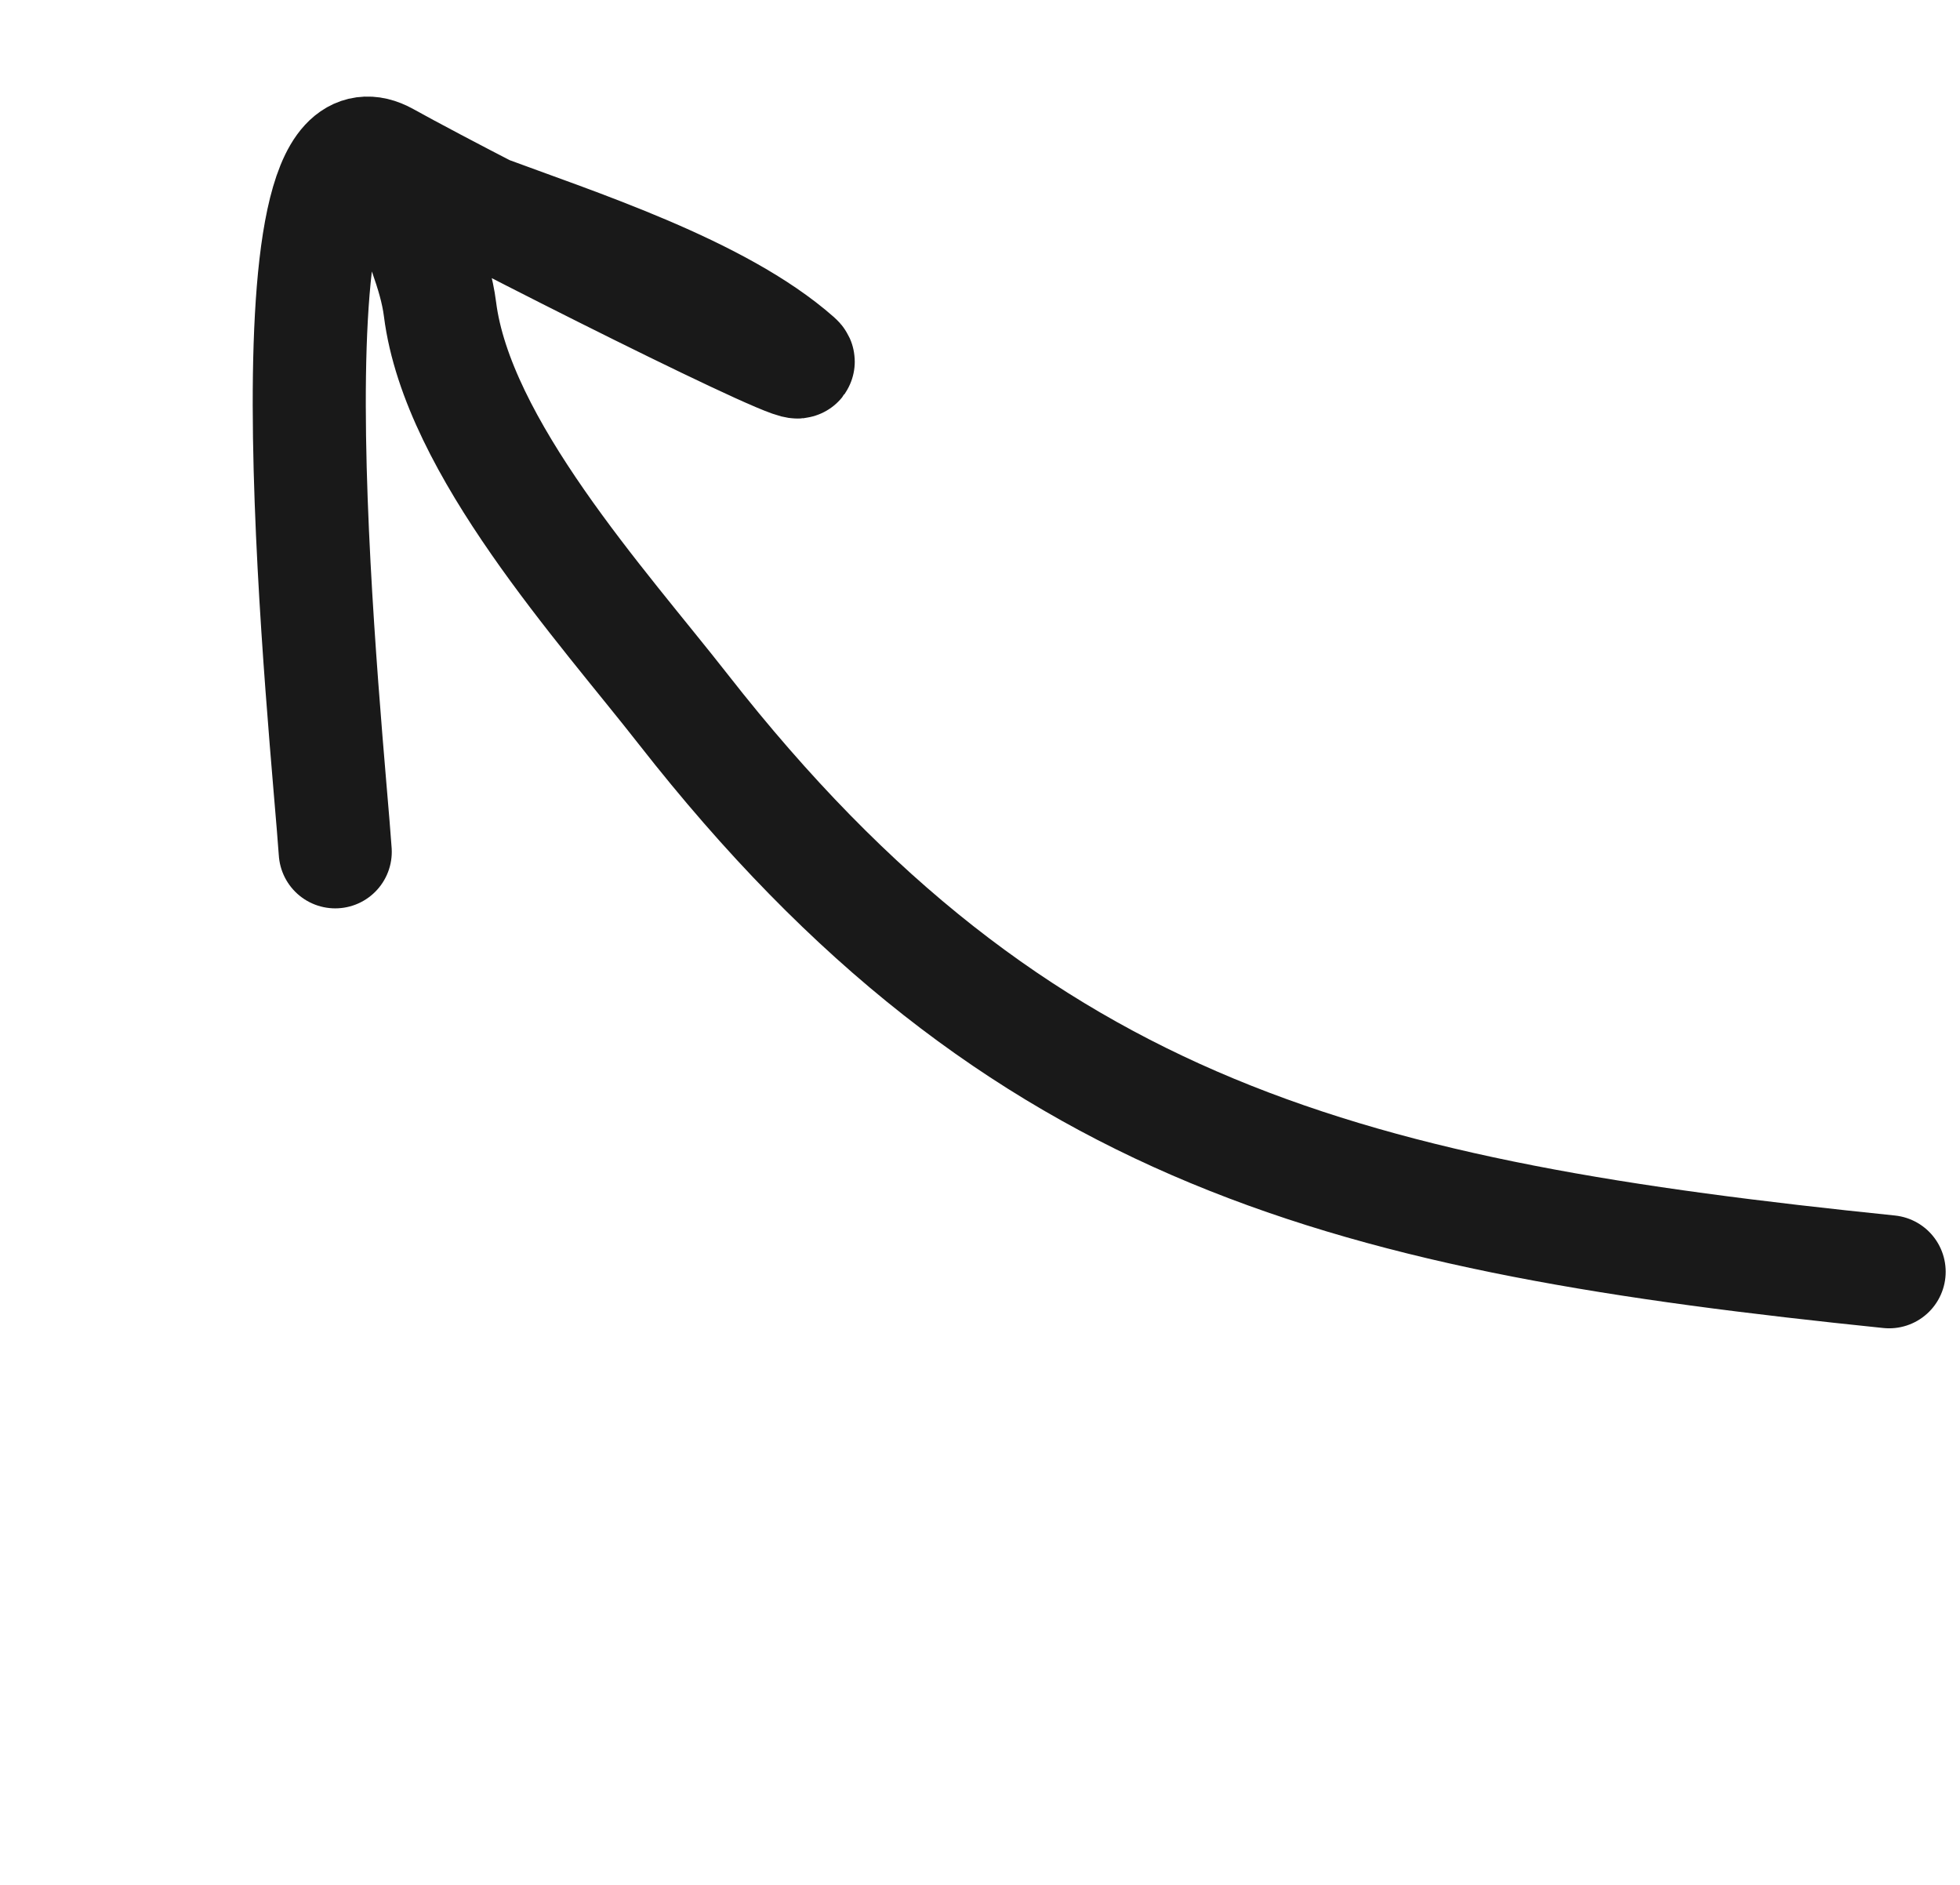 <svg width="26" height="25" viewBox="0 0 26 25" fill="none" xmlns="http://www.w3.org/2000/svg">
<path d="M25.06 16.868C17.992 16.141 13.516 15.098 9.067 9.412C7.988 8.032 6.068 5.929 5.837 4.102C5.706 3.064 4.836 2.21 6.373 2.781C7.639 3.252 9.539 3.861 10.567 4.769C10.938 5.097 6.456 2.845 5.12 2.103C3.412 1.155 4.348 9.832 4.447 11.298" stroke="black" stroke-opacity="0.9" stroke-width="1.5" stroke-linecap="round"/>
</svg>
